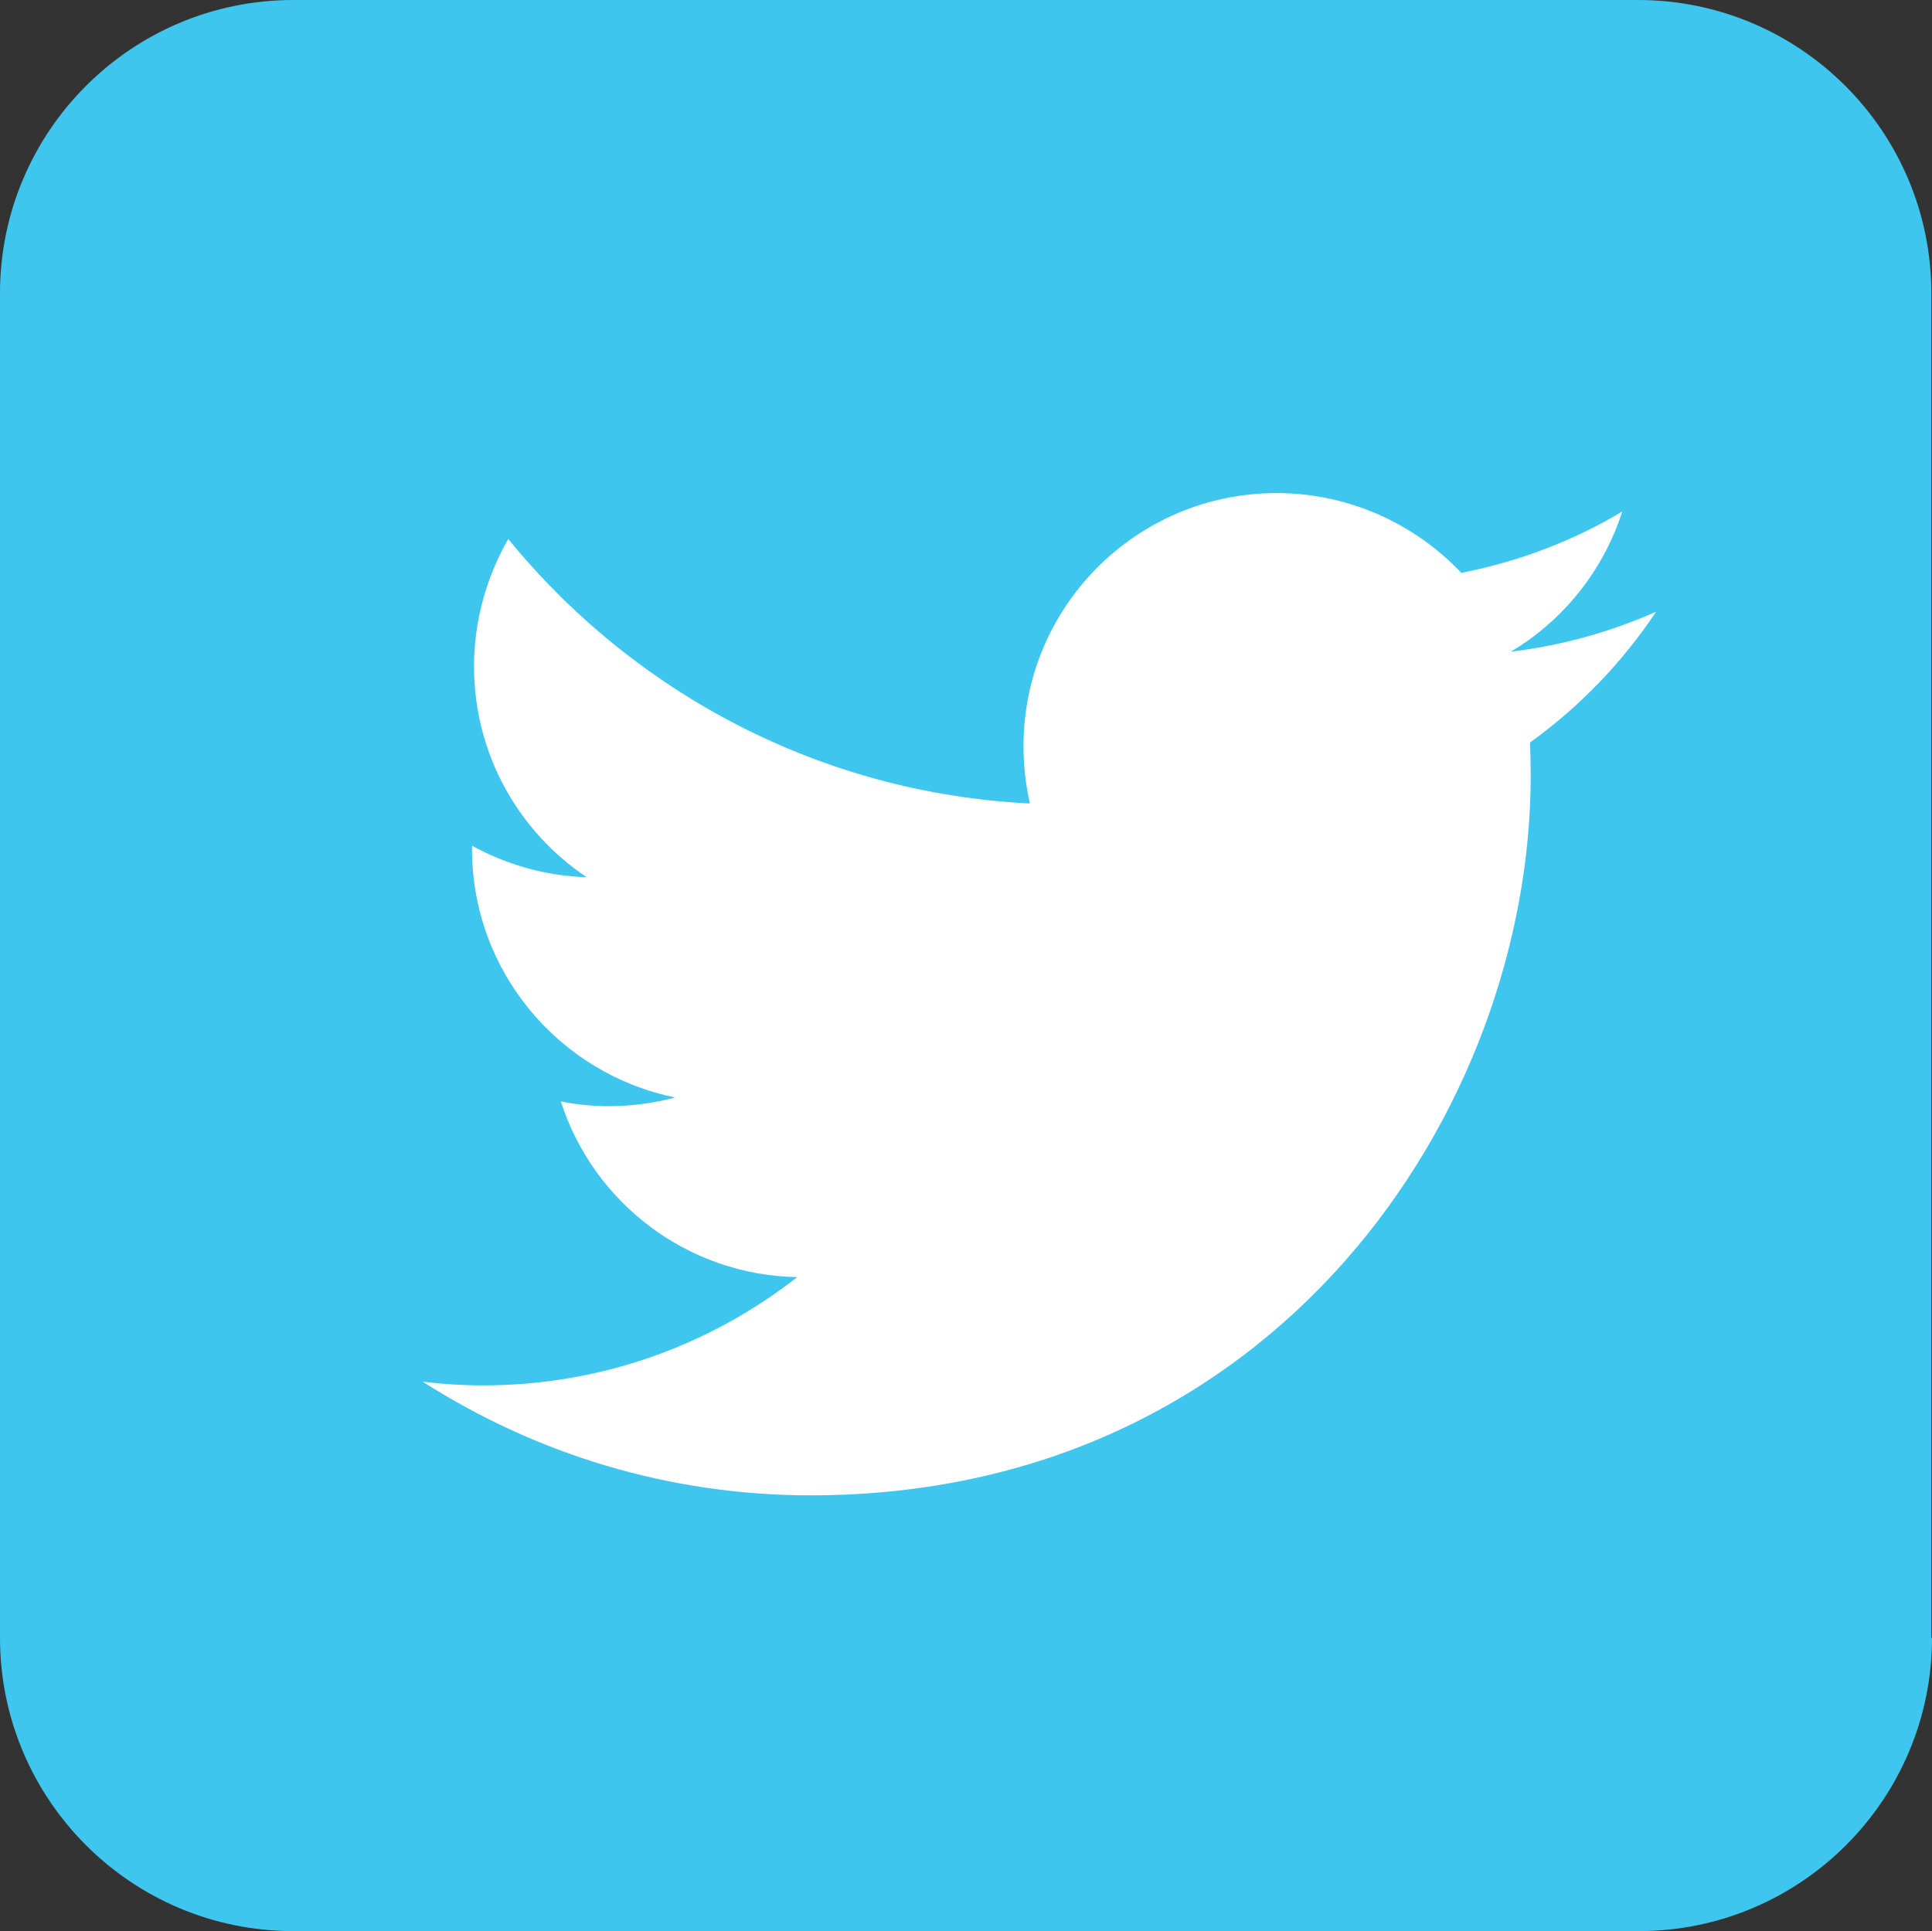 <?xml version="1.0" encoding="UTF-8"?><svg xmlns="http://www.w3.org/2000/svg" xmlns:xlink="http://www.w3.org/1999/xlink" height="576.1" preserveAspectRatio="xMidYMid meet" version="1.0" viewBox="133.5 10.1 576.3 576.1" width="576.3" zoomAndPan="magnify"><rect x="133.5" y="10.1" width="576.3" height="576.1" fill="#333333" stroke="none"/><g id="change1_1"><path d="M709.8,498.7c0,48.3-39.2,87.5-87.5,87.5H221c-48.3,0-87.5-39.2-87.5-87.5V97.6c0-48.3,39.2-87.5,87.5-87.5 h401.1c48.3,0,87.5,39.2,87.5,87.5v401.1H709.8z" fill="#3FC6EE"/></g><g id="change2_1"><path d="M627.5,192.6c-13.6,6-28.1,10.1-43.3,11.9c15.6-9.3,27.6-24.2,33.2-41.8c-14.5,8.7-30.7,14.9-48,18.3 c-13.8-14.6-33.5-23.8-55.1-23.8c-41.7,0-75.5,33.8-75.5,75.5c0,6,0.7,11.7,1.9,17.1c-62.7-3.1-118.3-33.2-155.6-78.9 c-6.4,11.2-10.2,24.2-10.2,38c0,26.2,13.3,49.3,33.6,62.9c-12.4-0.4-24-3.8-34.2-9.4v1c0,36.6,26.1,67.1,60.6,74.1 c-6.3,1.7-13,2.6-19.9,2.6c-4.9,0-9.6-0.5-14.2-1.4c9.6,30,37.5,51.8,70.5,52.4c-25.8,20.2-58.3,32.3-93.7,32.3 c-6.1,0-12.1-0.4-18-1.1c33.5,21.4,73.1,33.9,115.7,33.9c138.8,0,214.8-115,214.8-214.8c0-3.2-0.1-6.5-0.2-9.8 C604.5,221.1,617.3,207.9,627.5,192.6z" fill="#FFF"/></g></svg>